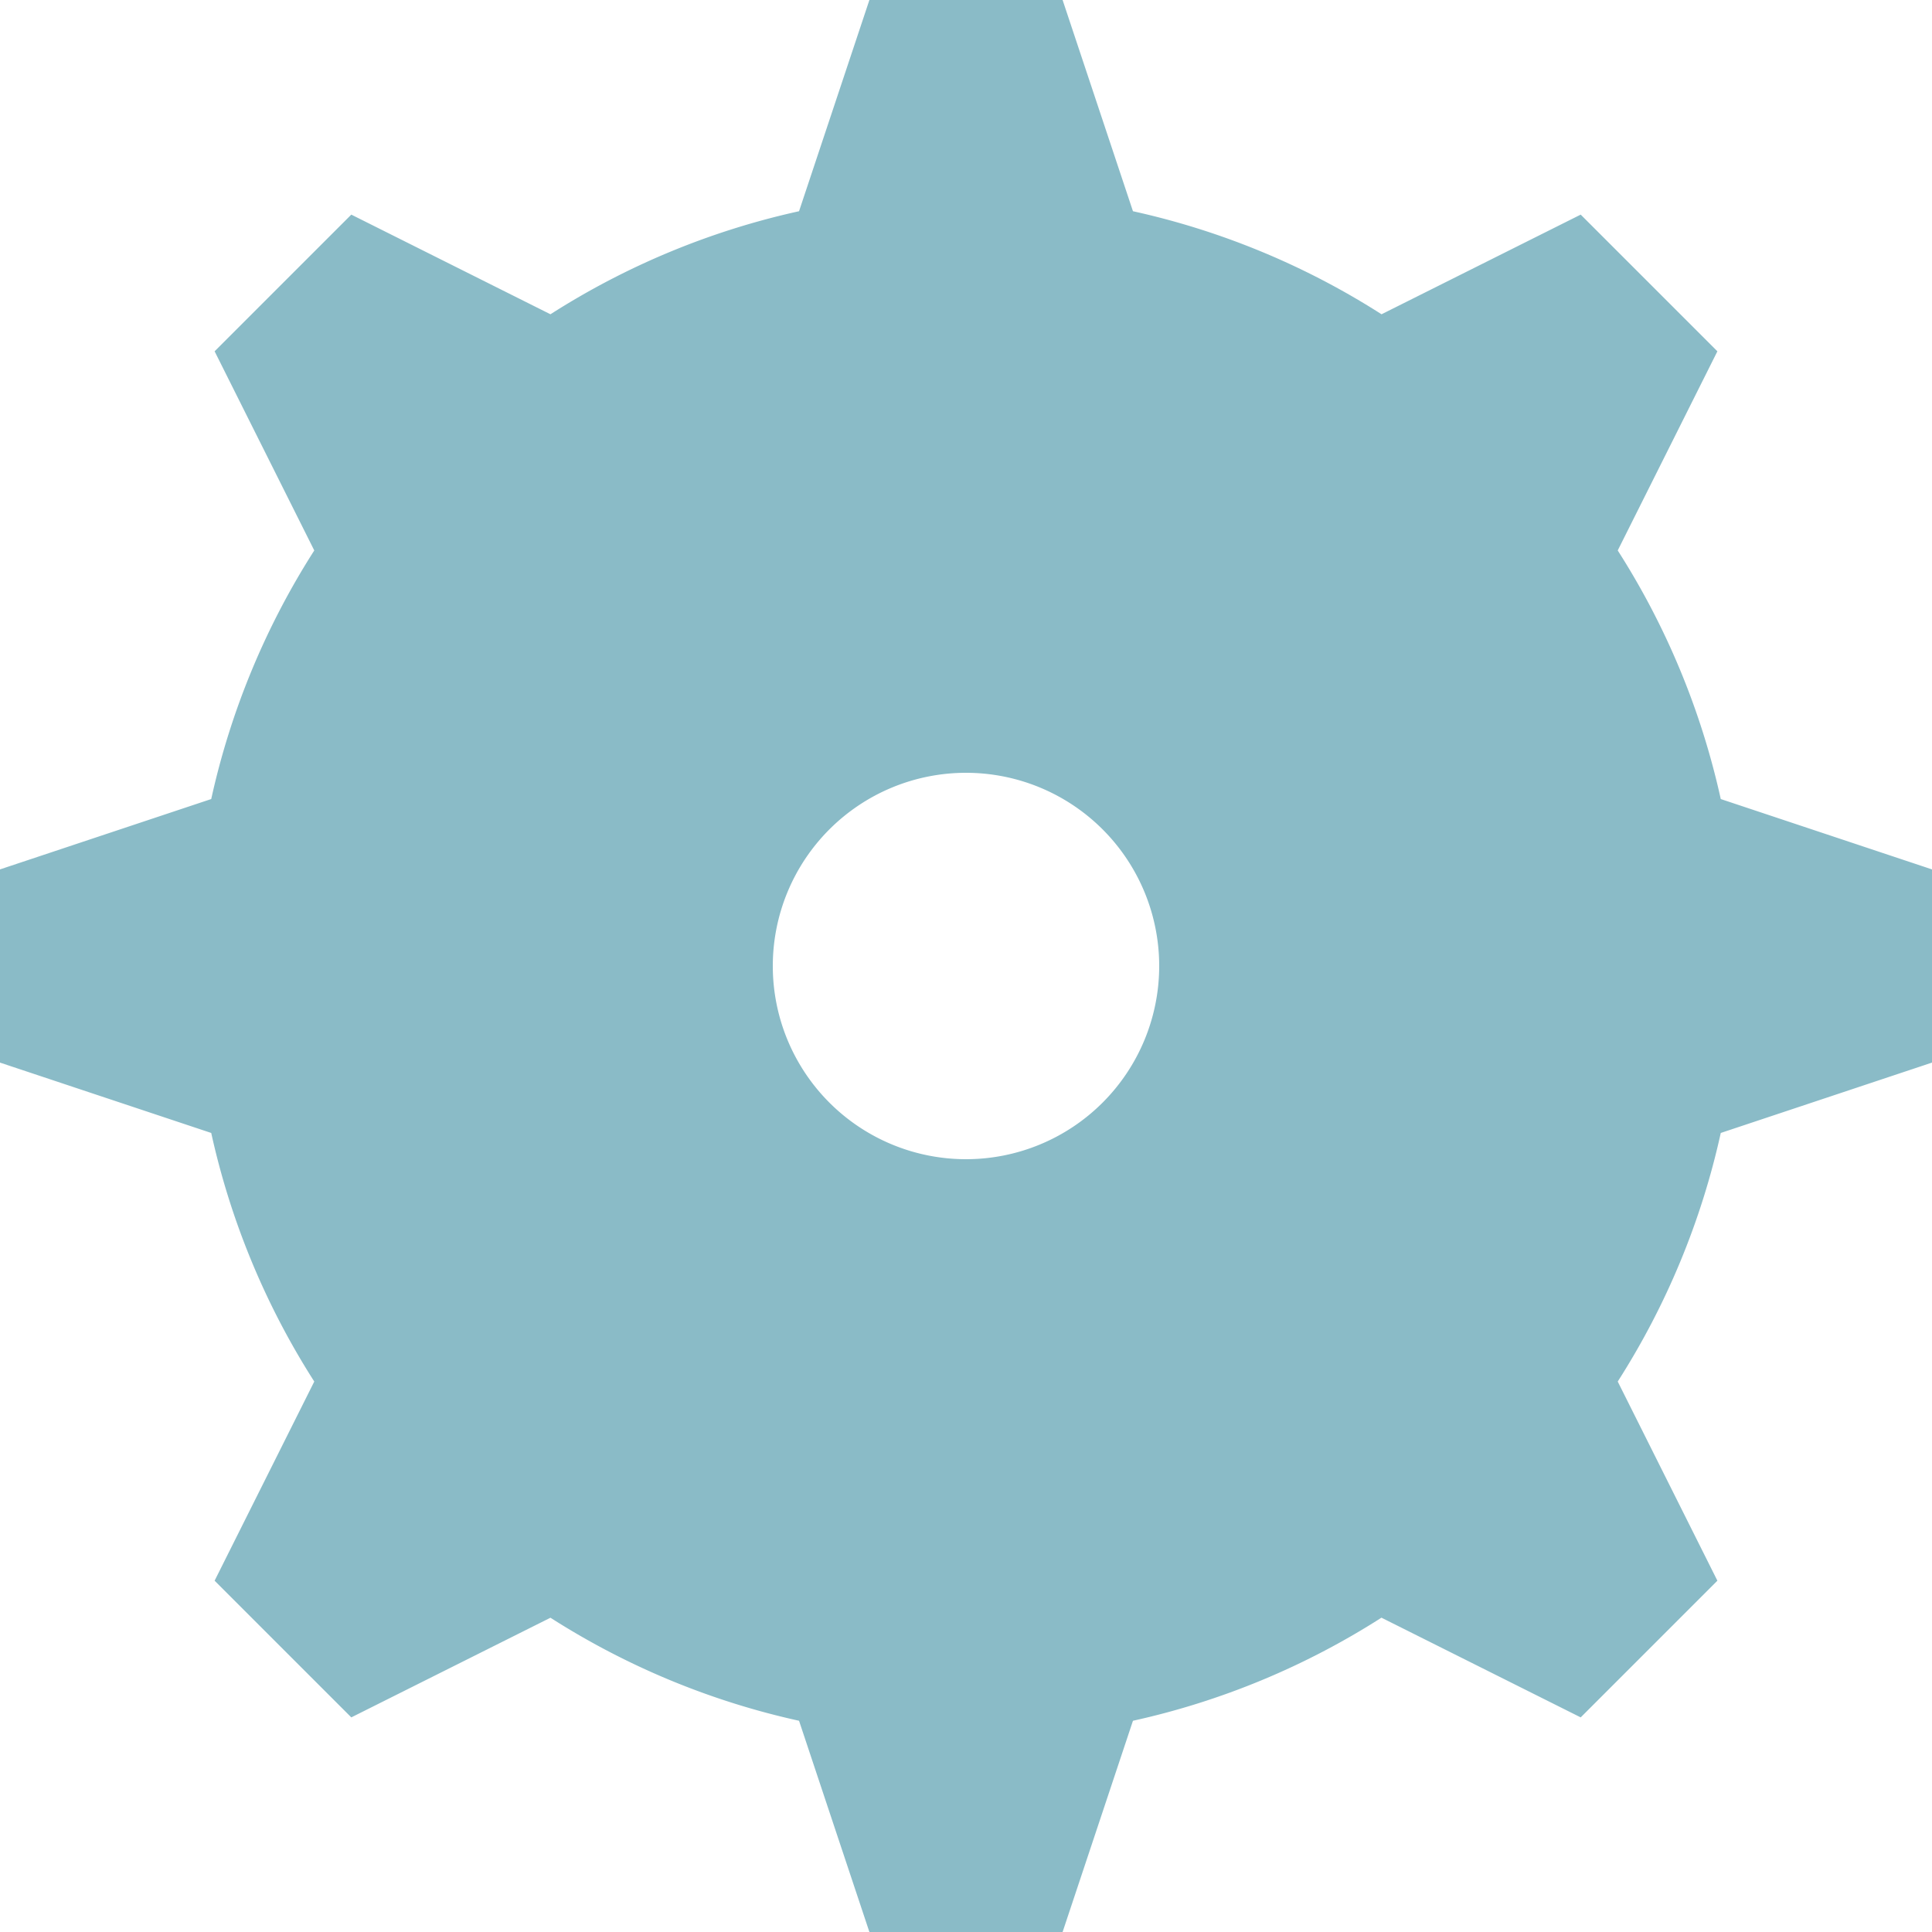 <svg viewBox="0 0 12 12" xmlns="http://www.w3.org/2000/svg"><path d="M8.58 10.048a4.772 4.772 0 0 1-1.543.64L6.6 12H5.4l-.437-1.312a4.772 4.772 0 0 1-1.544-.64l-1.237.619-.849-.849.619-1.237a4.772 4.772 0 0 1-.64-1.544L0 6.6V5.4l1.312-.437a4.772 4.772 0 0 1 .64-1.544l-.619-1.237.849-.849 1.237.619a4.772 4.772 0 0 1 1.544-.64L5.4 0h1.2l.437 1.312a4.772 4.772 0 0 1 1.544.64l1.237-.619.849.849-.619 1.237c.298.466.517.987.64 1.544L12 5.4v1.2l-1.312.437a4.772 4.772 0 0 1-.64 1.544l.619 1.237-.849.849-1.237-.619zM6 7.2a1.2 1.2 0 1 0 0-2.4 1.2 1.2 0 0 0 0 2.4z" fill="#8abbc7" fill-rule="evenodd"/></svg>
